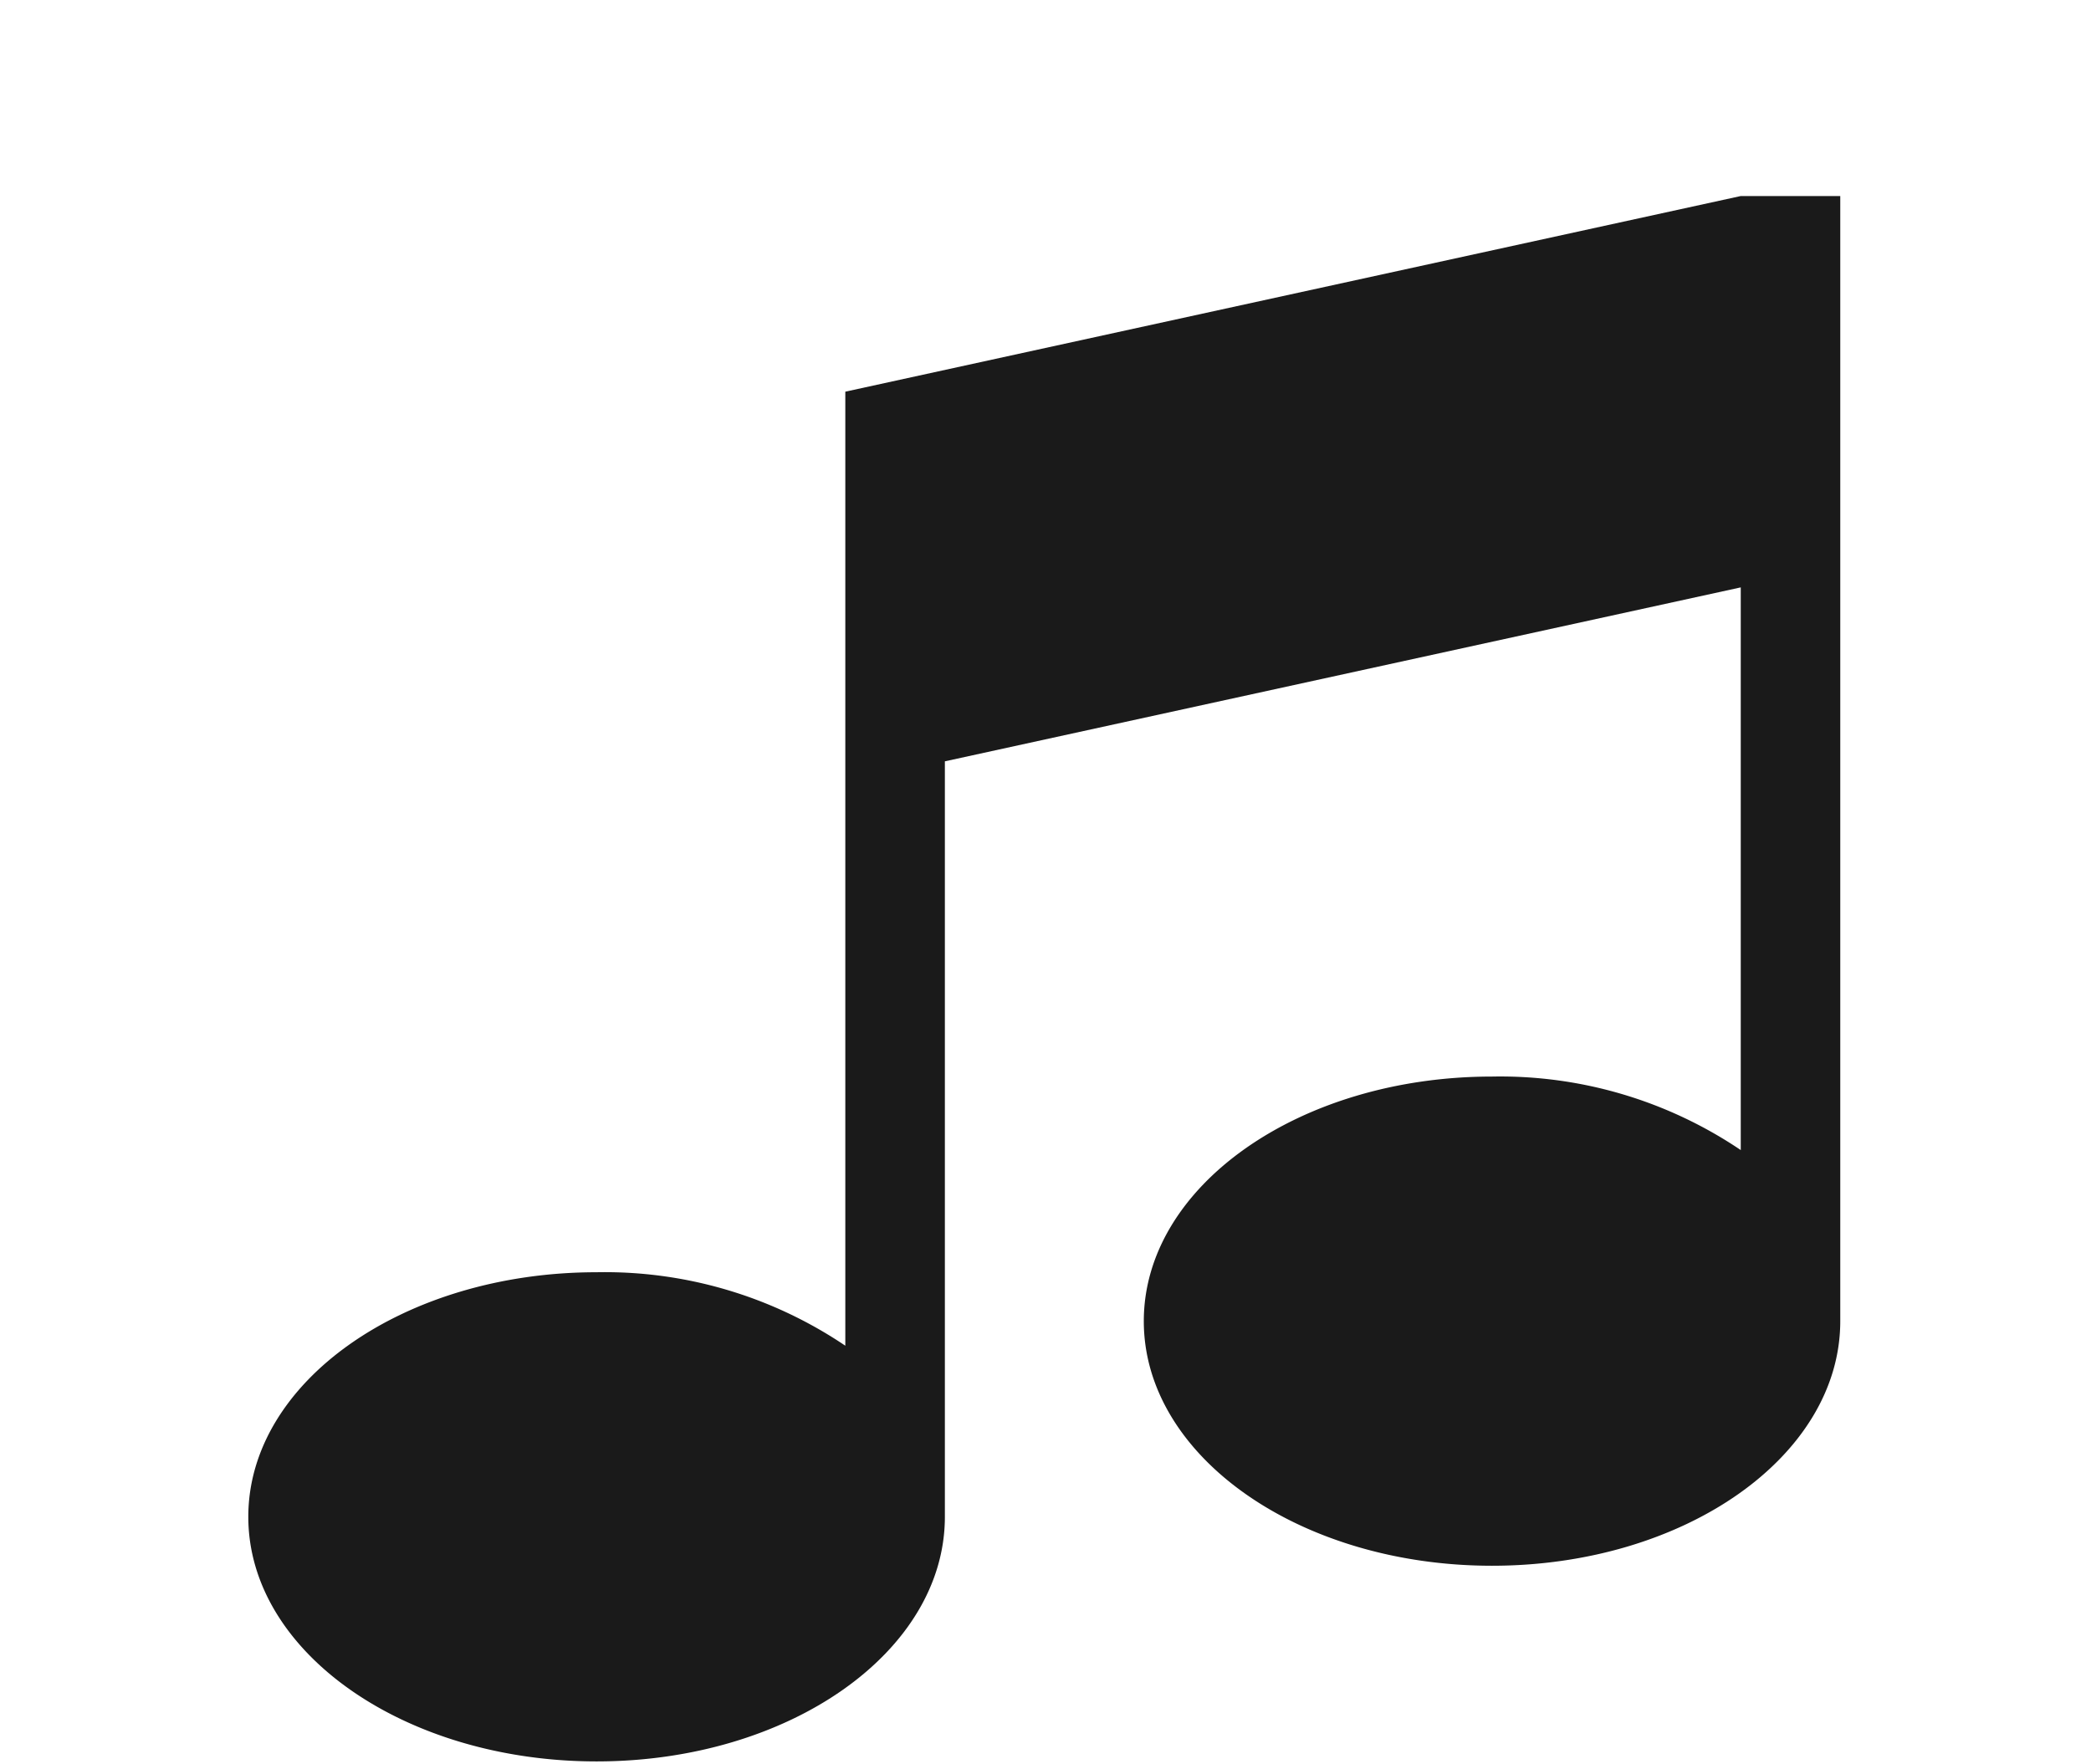 <svg xmlns="http://www.w3.org/2000/svg" width="160" height="135" viewBox="0 0 160 135">
  <g id="Group_5" data-name="Group 5" transform="translate(-148 15)">
    <rect id="Rectangle_24" data-name="Rectangle 24" width="160" height="135" transform="translate(148 -15)" fill="none"/>
    <path id="_018-music" data-name="018-music" d="M114.2,0h7.614V86.091c0,10.338-11.93,18.715-26.648,18.715S68.522,96.429,68.522,86.091,80.453,67.375,95.17,67.375A32.9,32.9,0,0,1,114.2,73V29.945L53.3,43.255v57.808c0,10.338-11.931,18.715-26.648,18.715S0,111.4,0,101.063,11.931,82.348,26.648,82.348A32.9,32.9,0,0,1,45.682,87.97v-73Z" transform="translate(167)" fill="#1a1a1a"/>
  </g>
</svg>
